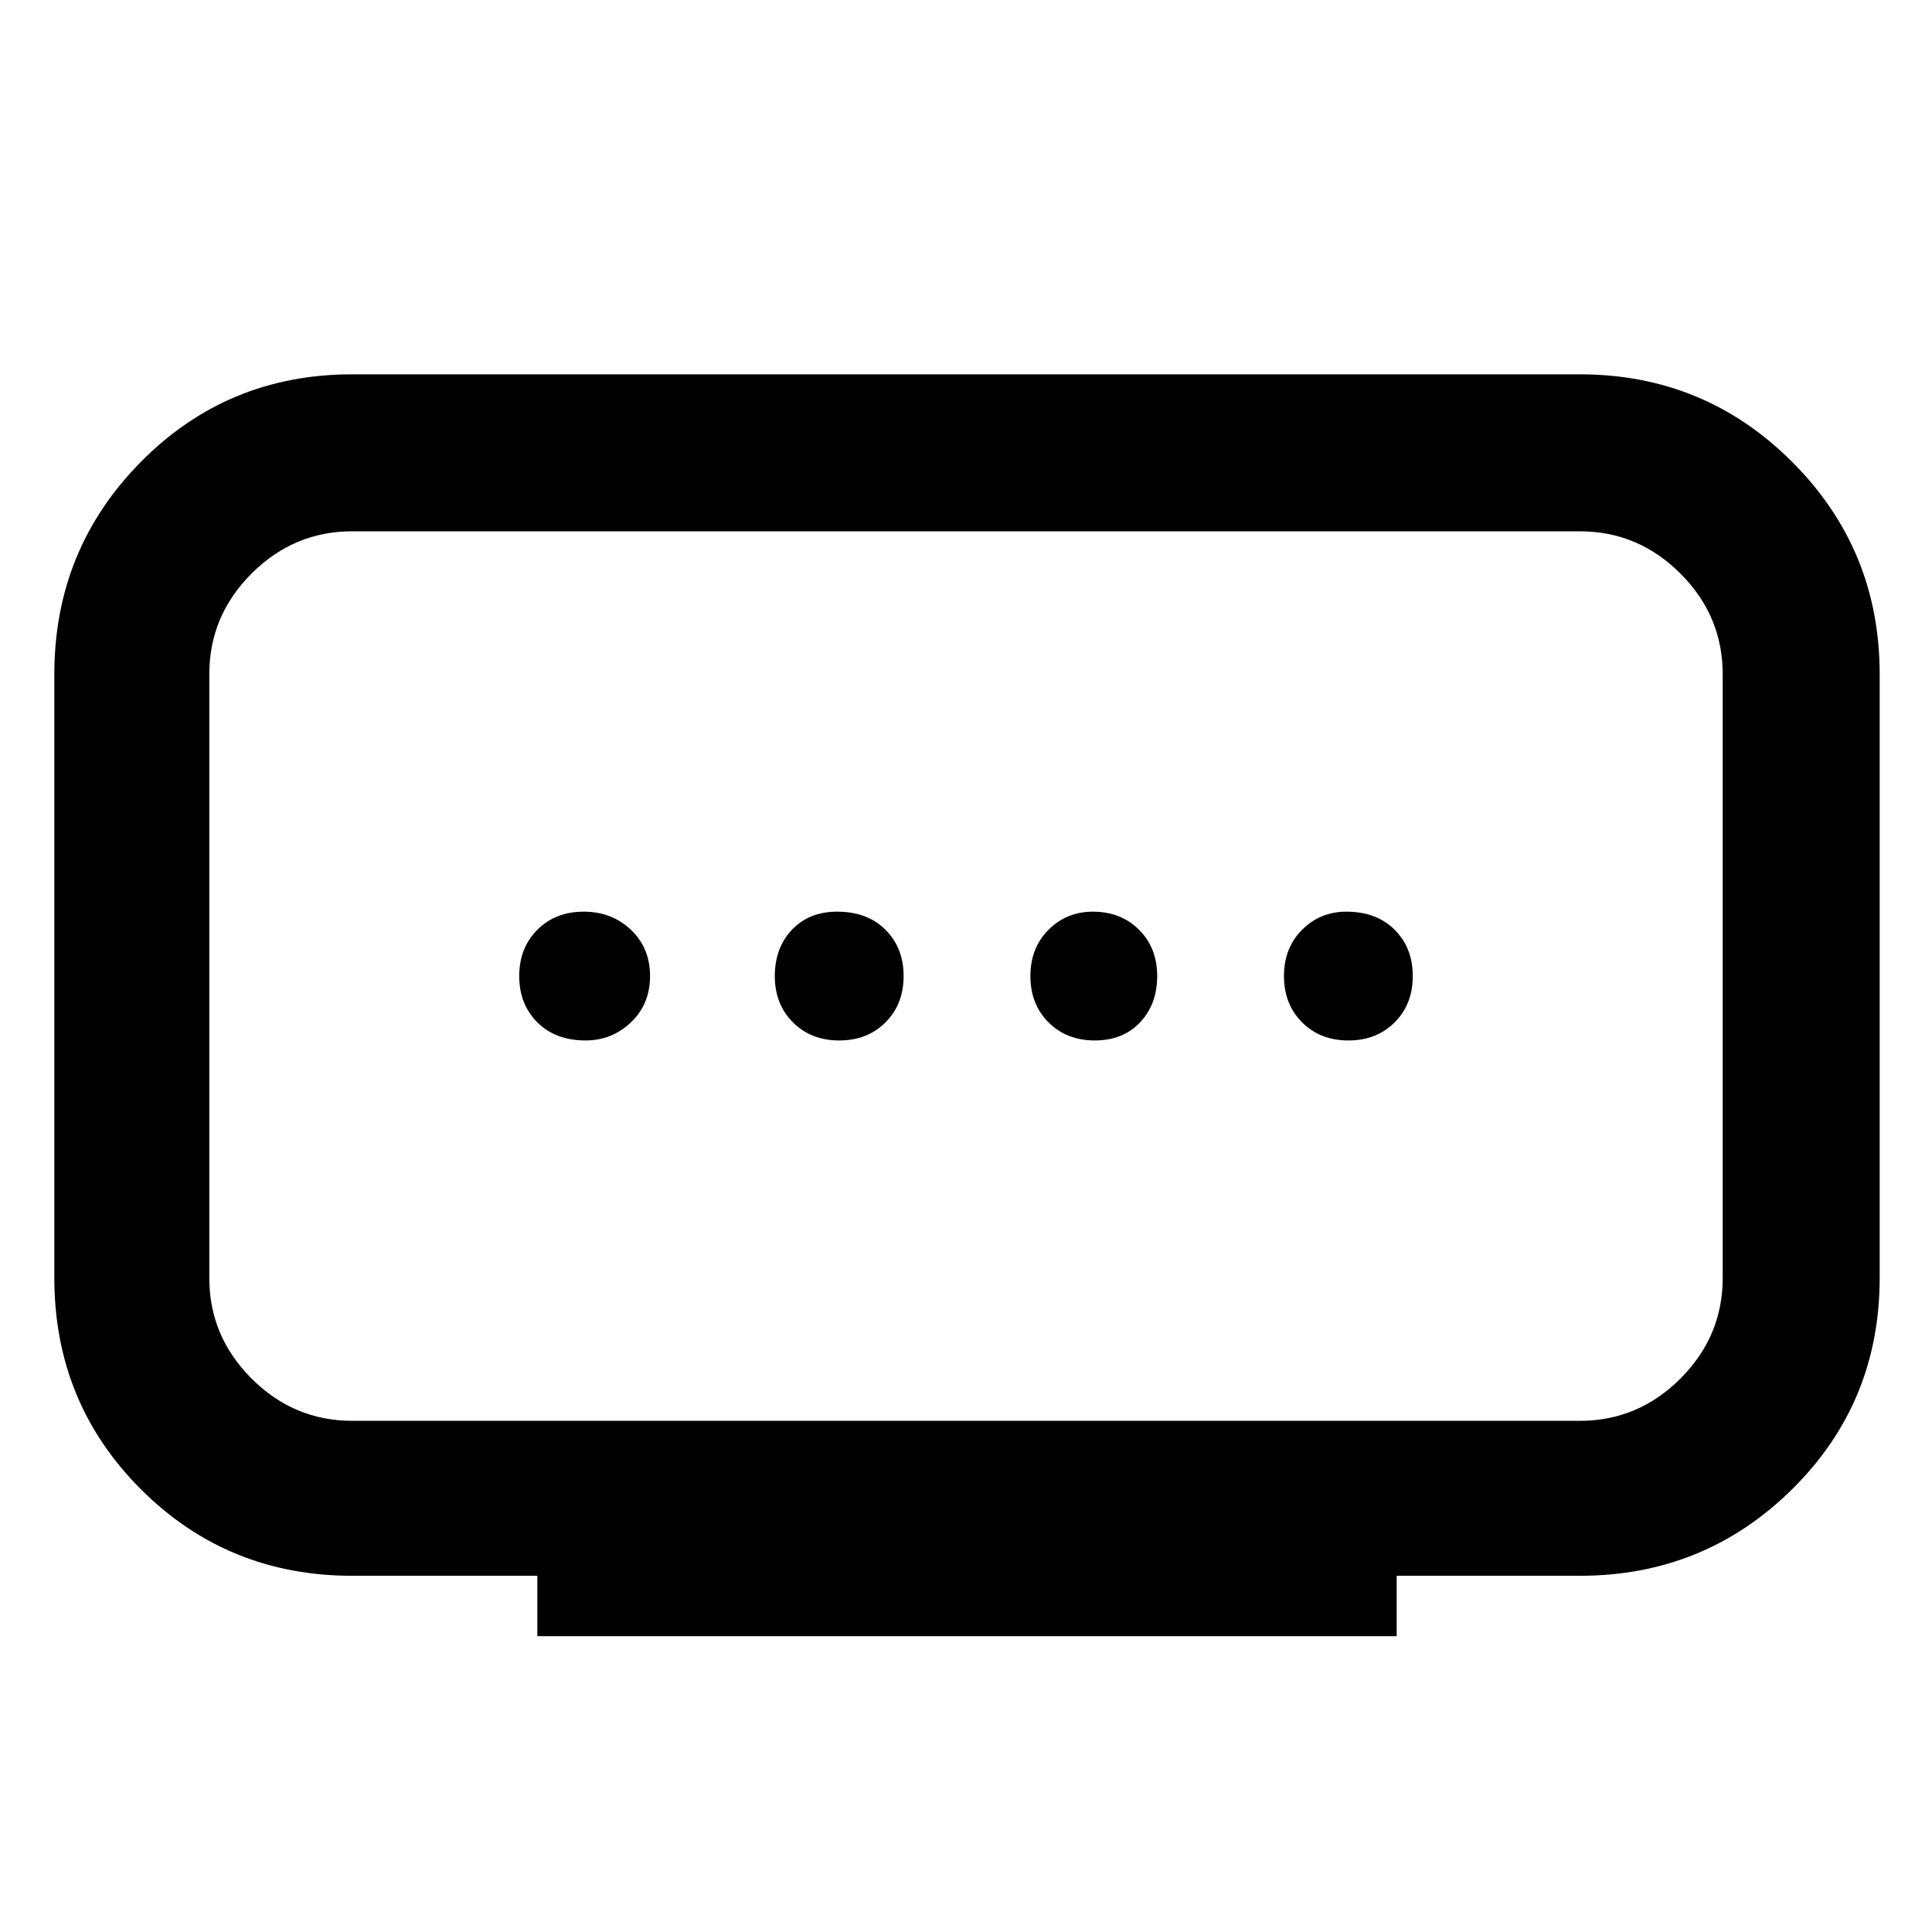 <svg xmlns="http://www.w3.org/2000/svg" height="48" width="48"><path d="M8.75 35.3h30.5q1.45 0 2.5-1.05t1.05-2.5v-15q0-1.45-1.05-2.5t-2.5-1.05H8.75q-1.45 0-2.5 1.05t-1.05 2.5v15q0 1.45 1.05 2.5t2.5 1.05Zm4.6 5.35v-1.5h-4.6q-3.1 0-5.25-2.15t-2.15-5.25v-15q0-3.1 2.15-5.275Q5.65 9.3 8.75 9.3h30.5q3.1 0 5.275 2.175Q46.7 13.65 46.7 16.75v15q0 3.1-2.175 5.25t-5.275 2.15H34.7v1.5Zm7.5-14.8q.7 0 1.15-.45.45-.45.45-1.15T22 23.1q-.45-.45-1.2-.45-.7 0-1.125.45-.425.45-.425 1.15t.45 1.15q.45.45 1.15.45Zm-6.3 0q.65 0 1.125-.45t.475-1.15q0-.7-.475-1.15-.475-.45-1.175-.45-.7 0-1.15.45-.45.45-.45 1.15t.45 1.15q.45.45 1.2.45Zm12.65 0q.7 0 1.125-.45.425-.45.425-1.15t-.45-1.15q-.45-.45-1.15-.45-.65 0-1.1.45-.45.45-.45 1.15t.45 1.15q.45.45 1.15.45Zm6.3 0q.7 0 1.15-.45.45-.45.45-1.15t-.45-1.15q-.45-.45-1.2-.45-.65 0-1.1.45-.45.45-.45 1.15t.45 1.15q.45.45 1.15.45Zm-9.5-1.6Z"/></svg>